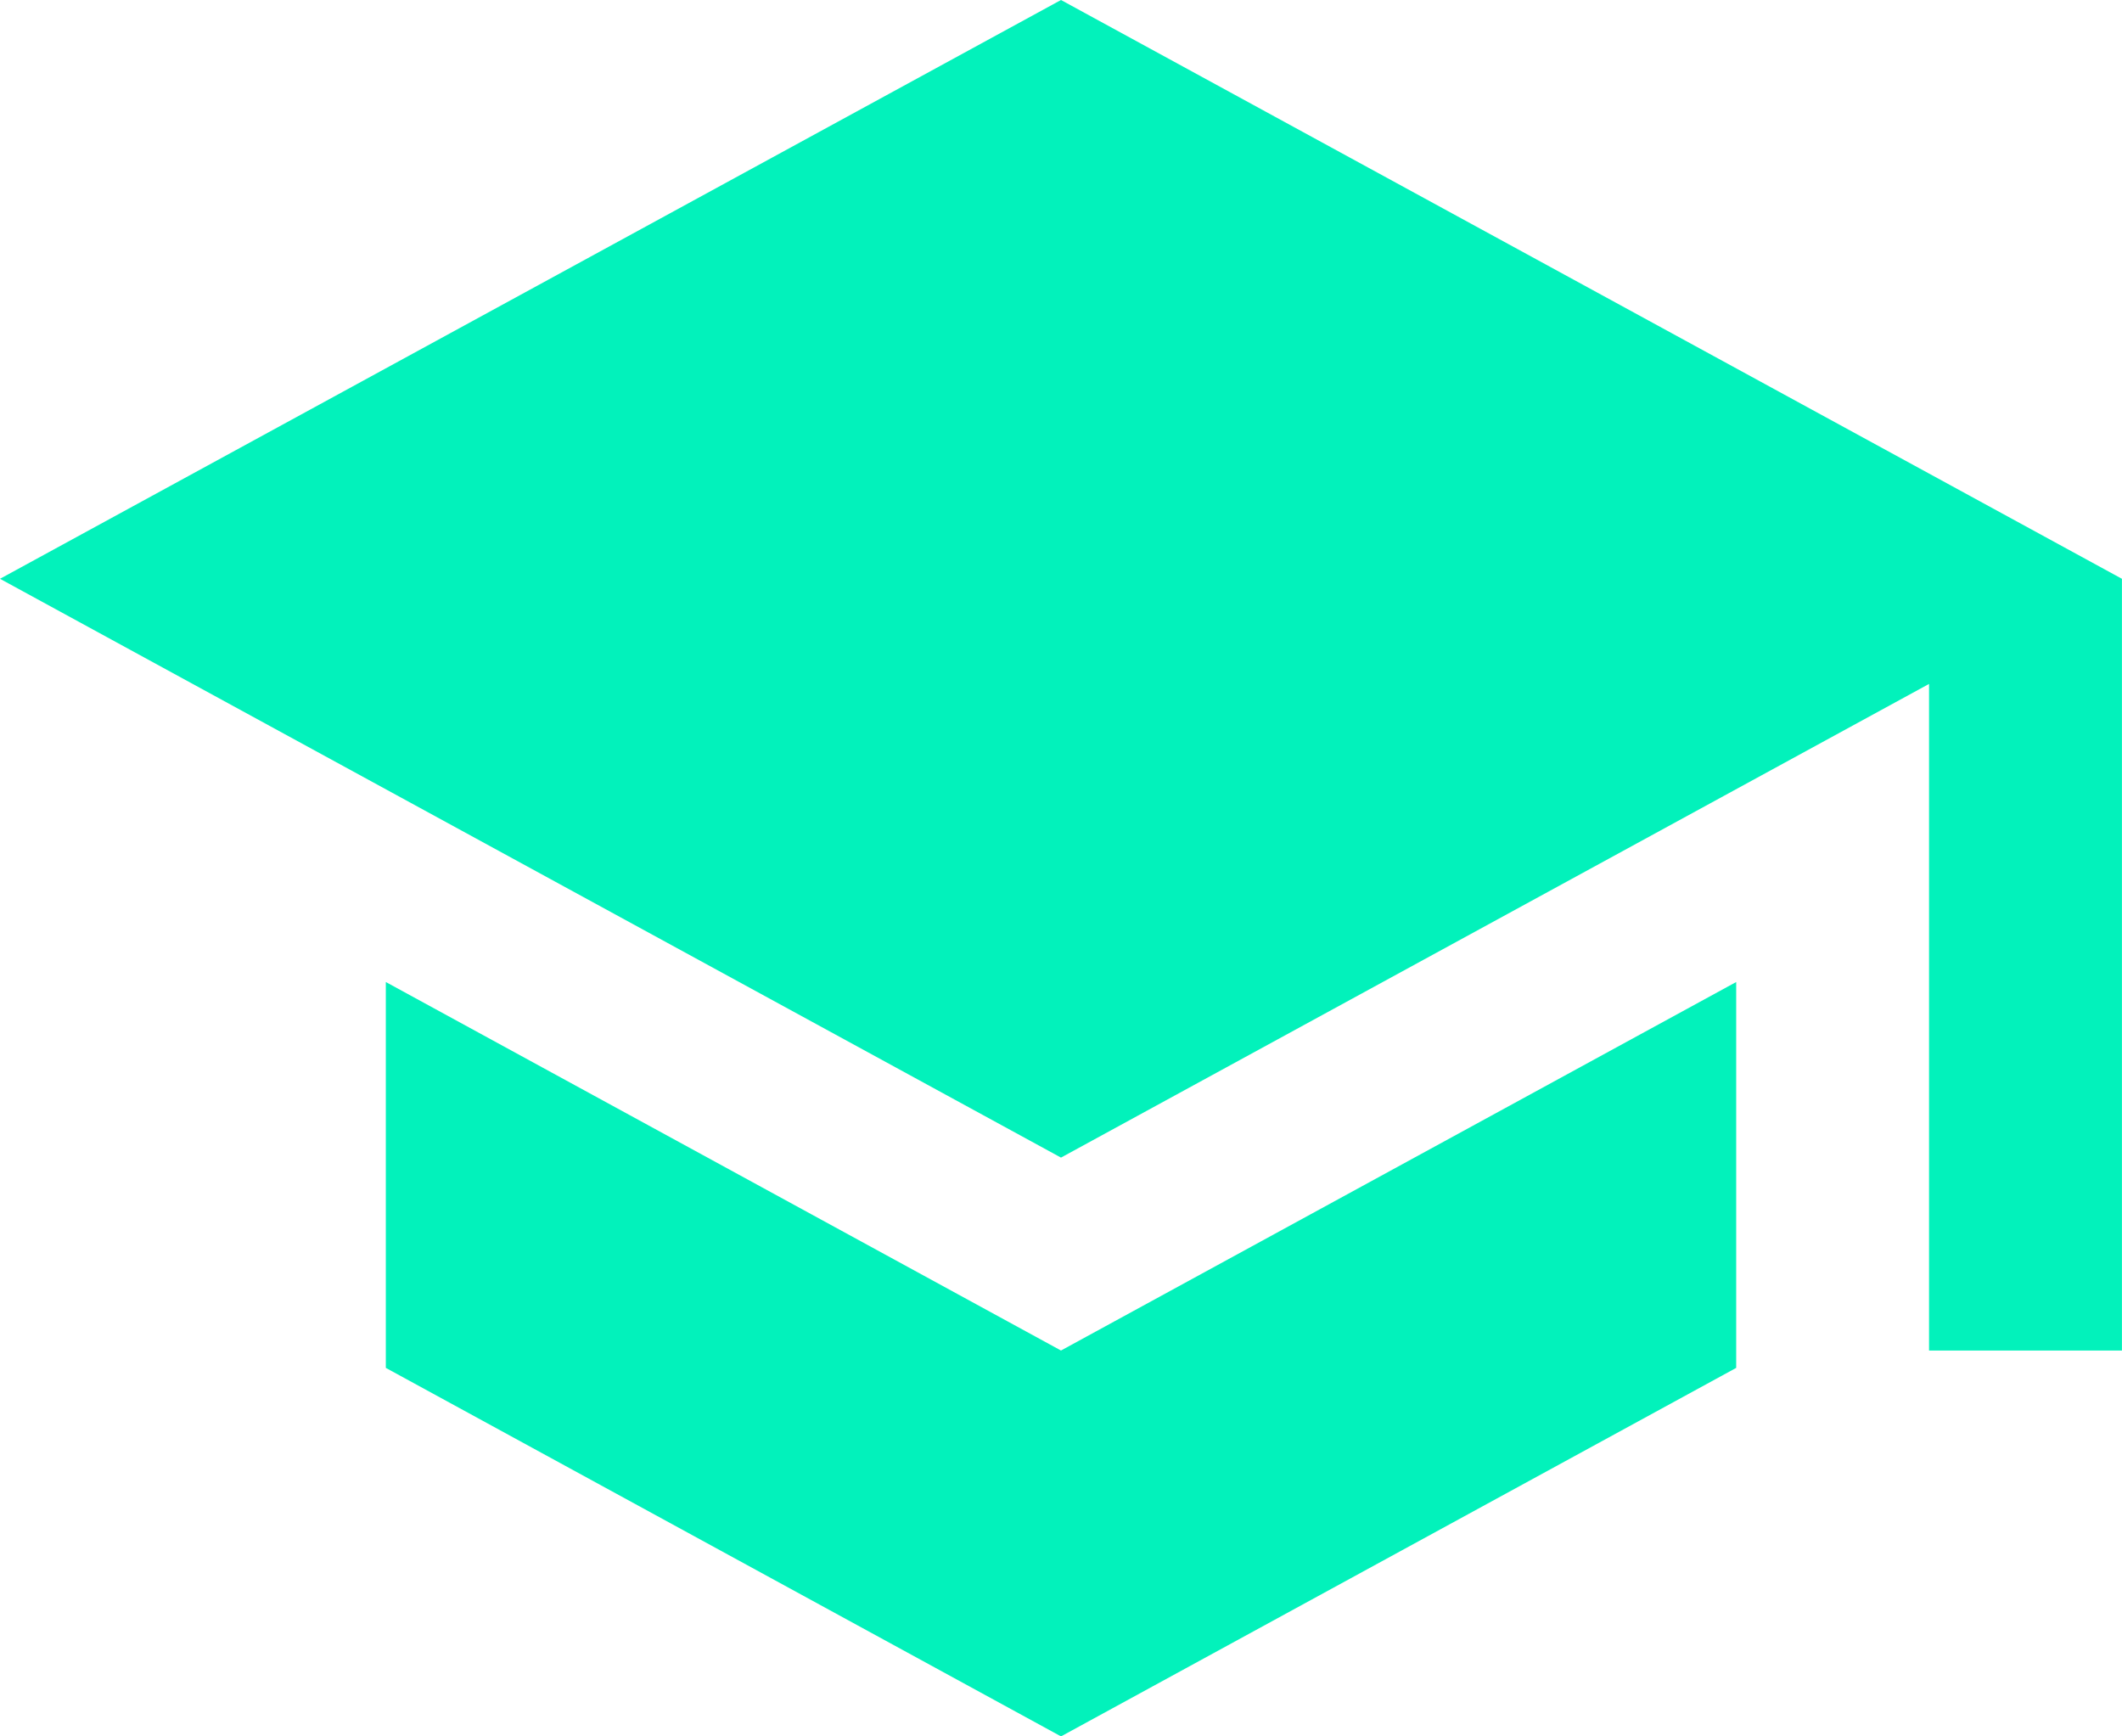 <svg xmlns="http://www.w3.org/2000/svg" width="110.113" height="90.092" viewBox="0 0 110.113 90.092">
  <path id="Icon_material-school" data-name="Icon material-school" d="M21.521,55.452V75.473l35.036,19.12,35.036-19.12V55.452L56.556,74.572ZM56.556,4.5,1.5,34.531,56.556,64.562,101.6,39.986V74.572h10.01V34.531Z" transform="translate(-1.5 -4.5)" fill="#02f2bb"/>
</svg>

